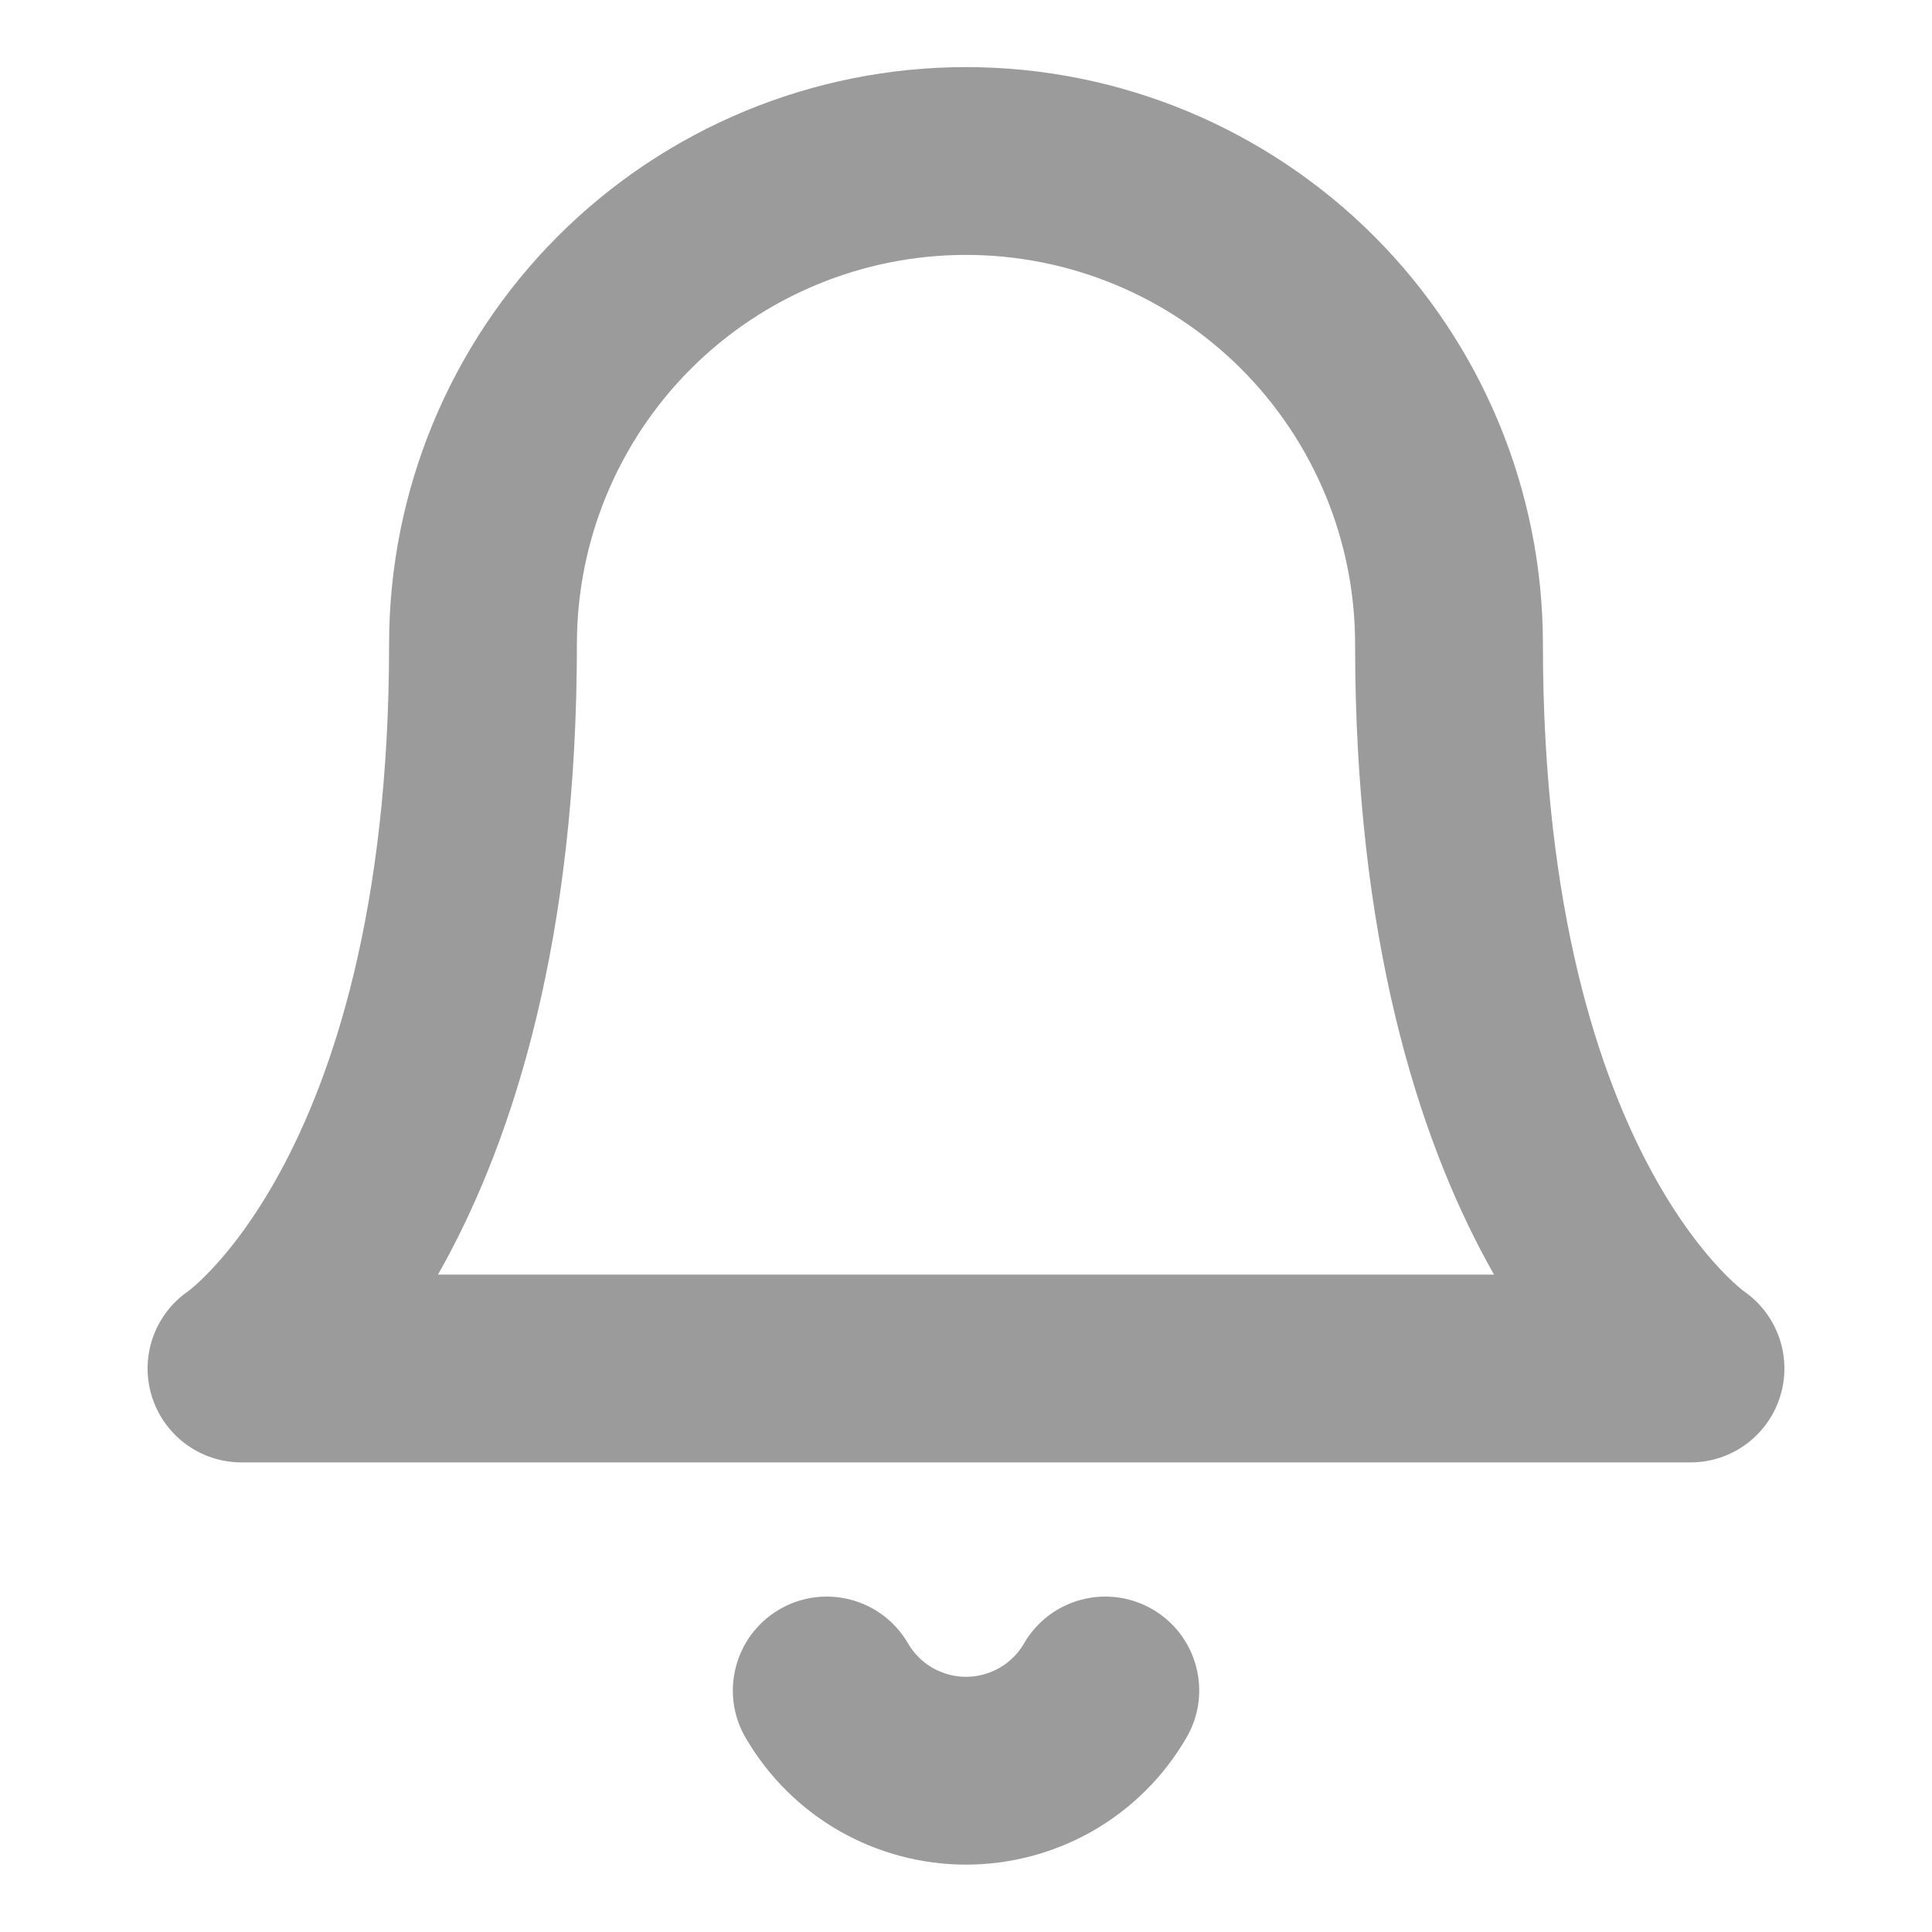 <svg width="24" height="24" viewBox="0 0 24 24" fill="none" xmlns="http://www.w3.org/2000/svg">
<path d="M18 8C18 6.409 17.368 4.883 16.243 3.757C15.117 2.632 13.591 2 12 2C10.409 2 8.883 2.632 7.757 3.757C6.632 4.883 6 6.409 6 8C6 15 3 17 3 17H21C21 17 18 15 18 8Z" stroke="#9B9B9B" stroke-width="2.333" stroke-linecap="round" stroke-linejoin="round"/>
<path fill-rule="evenodd" clip-rule="evenodd" d="M9.685 19.991C10.242 19.668 10.956 19.857 11.28 20.415C11.353 20.541 11.458 20.646 11.584 20.719C11.711 20.791 11.854 20.83 12 20.83C12.146 20.83 12.29 20.791 12.416 20.719C12.543 20.646 12.648 20.541 12.721 20.415C13.044 19.857 13.758 19.668 14.316 19.991C14.873 20.314 15.063 21.028 14.739 21.585C14.461 22.065 14.062 22.464 13.581 22.741C13.1 23.017 12.555 23.163 12 23.163C11.446 23.163 10.901 23.017 10.42 22.741C9.939 22.464 9.54 22.065 9.261 21.585C8.938 21.028 9.128 20.314 9.685 19.991Z" fill="#9B9B9B"/>
</svg>
